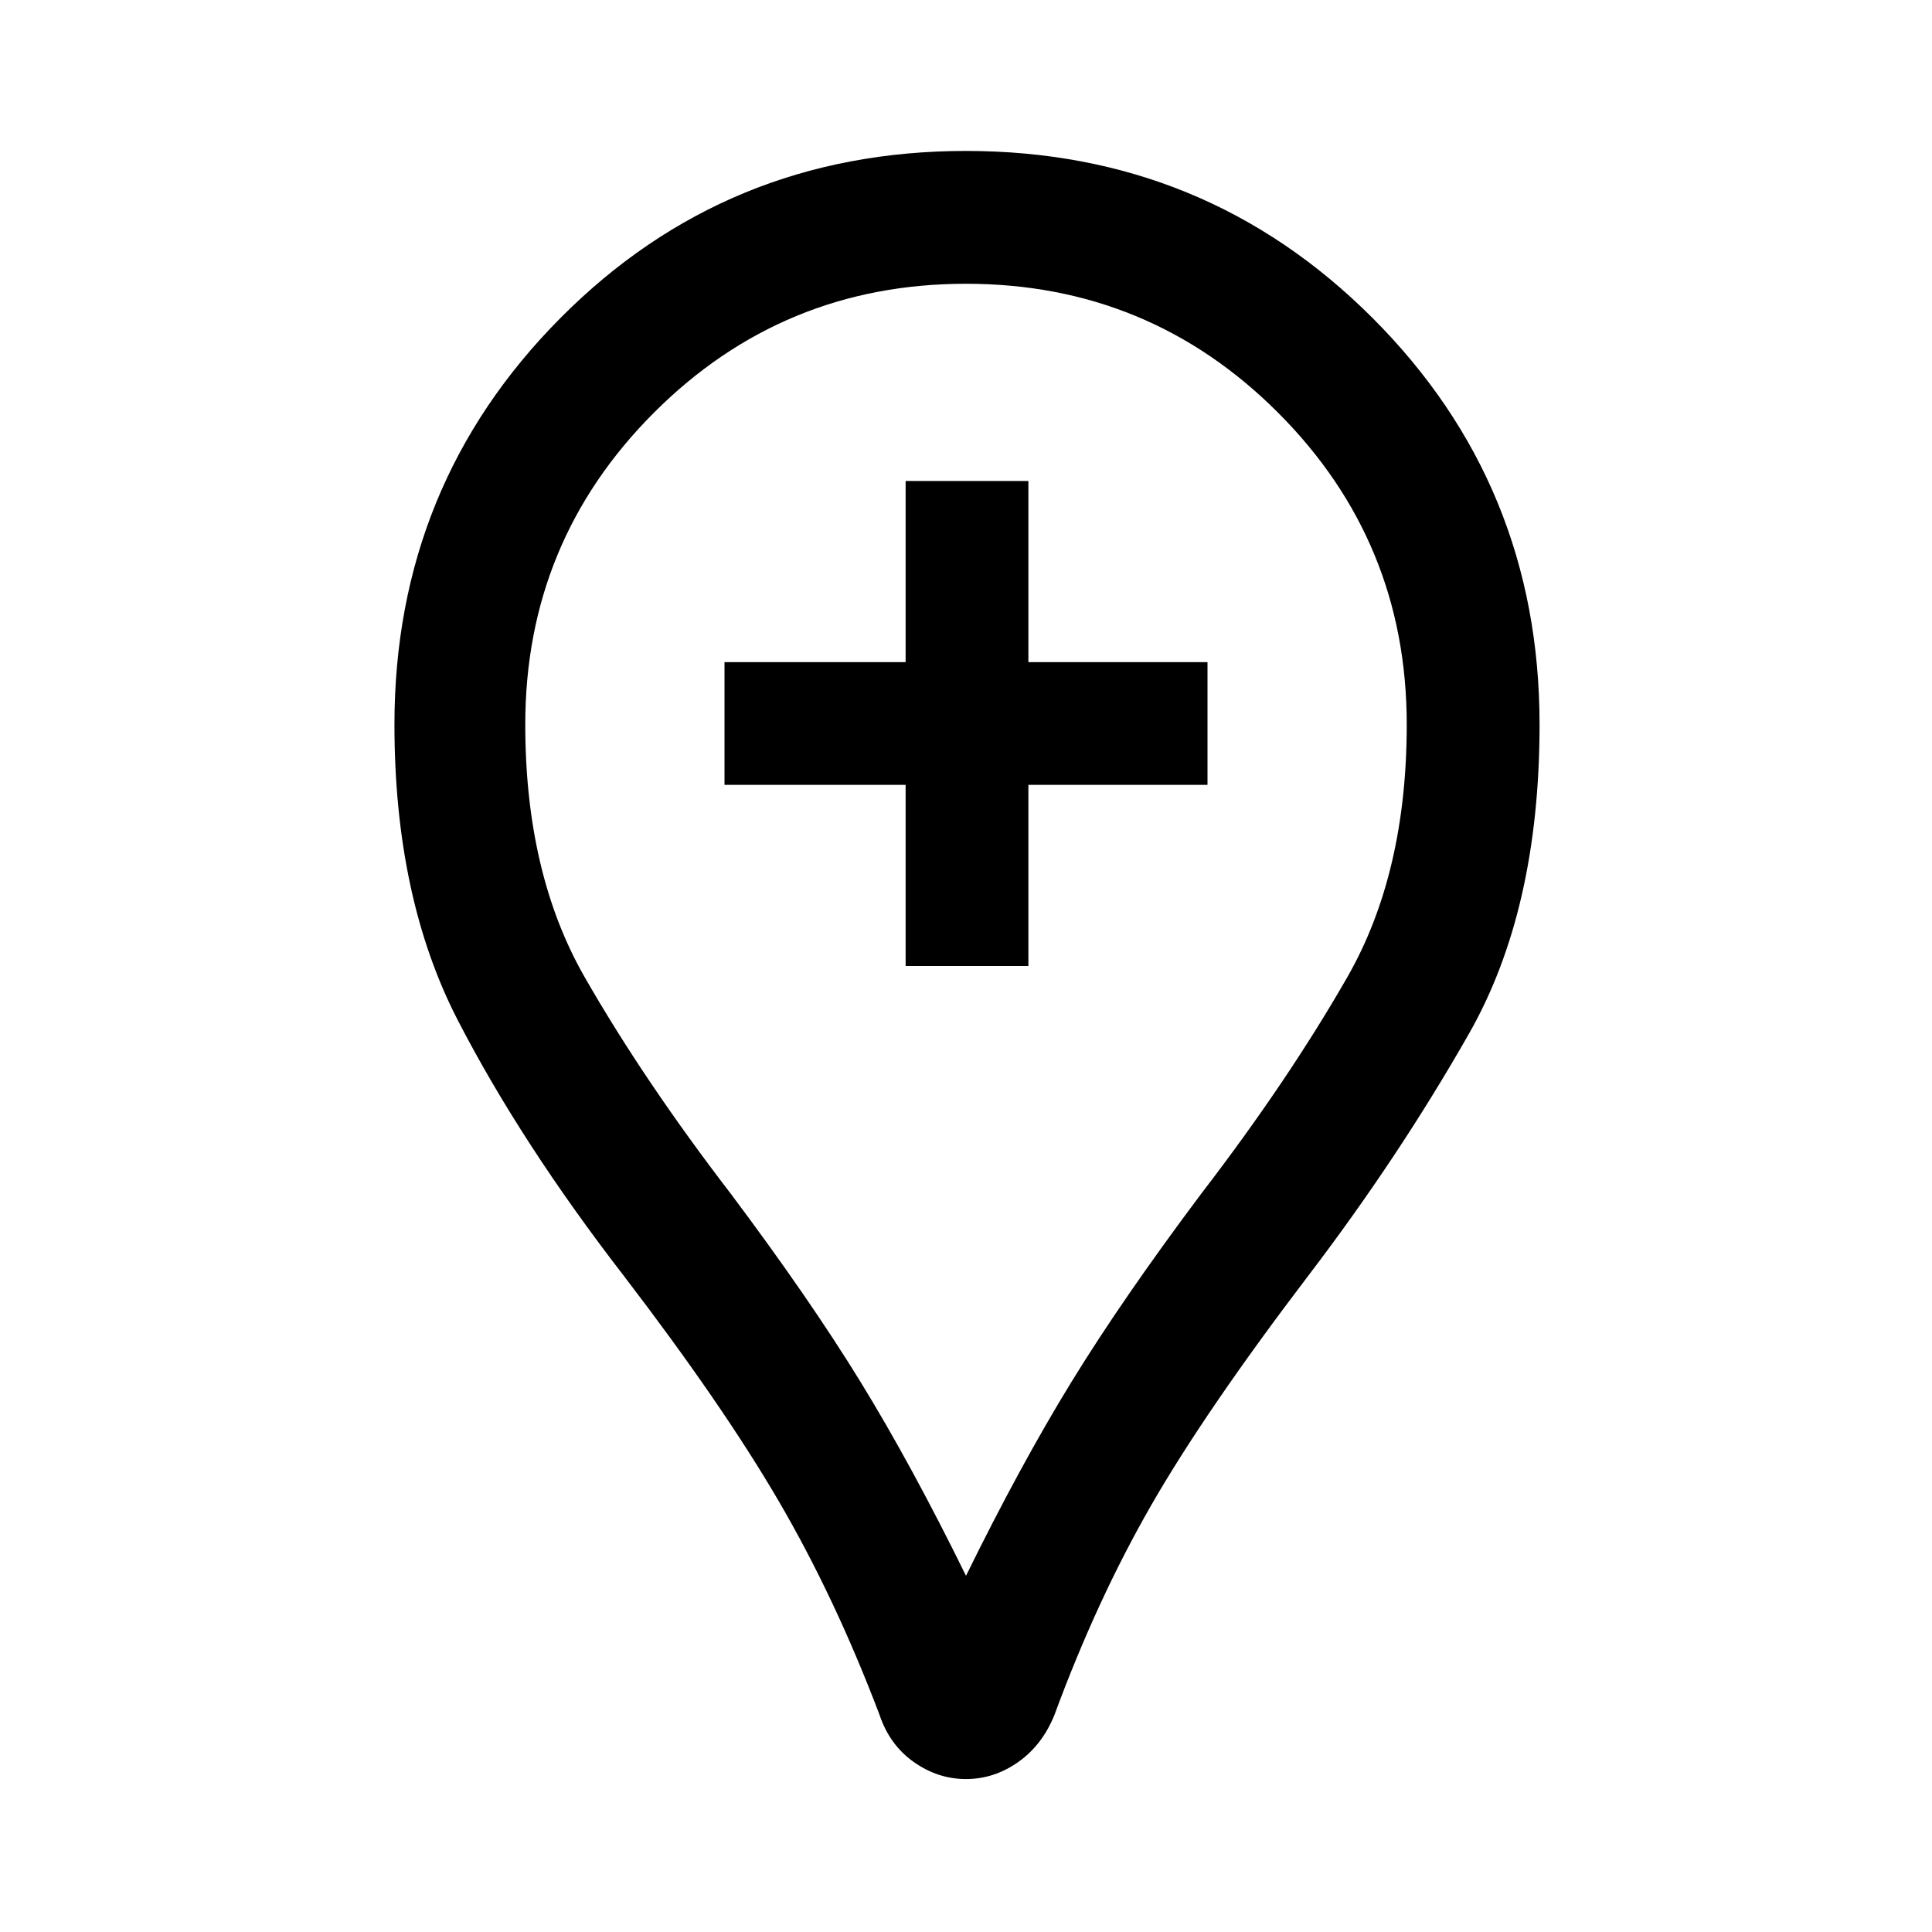 <svg xmlns="http://www.w3.org/2000/svg" height="48" width="48"><path d="M22.5 24H25.55V19.5H30V16.45H25.55V11.95H22.5V16.45H18V19.5H22.5ZM24 44.2Q23.3 44.2 22.7 43.775Q22.1 43.35 21.85 42.6Q20.75 39.7 19.35 37.3Q17.95 34.9 15.5 31.7Q12.95 28.4 11.375 25.35Q9.8 22.3 9.8 18Q9.8 12.05 13.925 7.9Q18.05 3.75 24 3.75Q29.95 3.75 34.1 7.9Q38.25 12.05 38.25 18Q38.25 22.6 36.5 25.675Q34.75 28.75 32.5 31.7Q29.95 35.05 28.6 37.4Q27.25 39.75 26.2 42.6Q25.9 43.35 25.3 43.775Q24.7 44.2 24 44.2ZM24 39.15Q25.35 36.4 26.625 34.325Q27.9 32.25 29.85 29.65Q32 26.85 33.475 24.275Q34.95 21.7 34.95 18Q34.95 13.45 31.75 10.25Q28.55 7.05 24 7.05Q19.45 7.05 16.25 10.25Q13.05 13.45 13.05 18Q13.05 21.7 14.525 24.275Q16 26.85 18.15 29.65Q20.1 32.25 21.375 34.325Q22.65 36.4 24 39.15ZM24 18Q24 18 24 18Q24 18 24 18Q24 18 24 18Q24 18 24 18Q24 18 24 18Q24 18 24 18Q24 18 24 18Q24 18 24 18Q24 18 24 18Q24 18 24 18Q24 18 24 18Q24 18 24 18Z"/></svg>